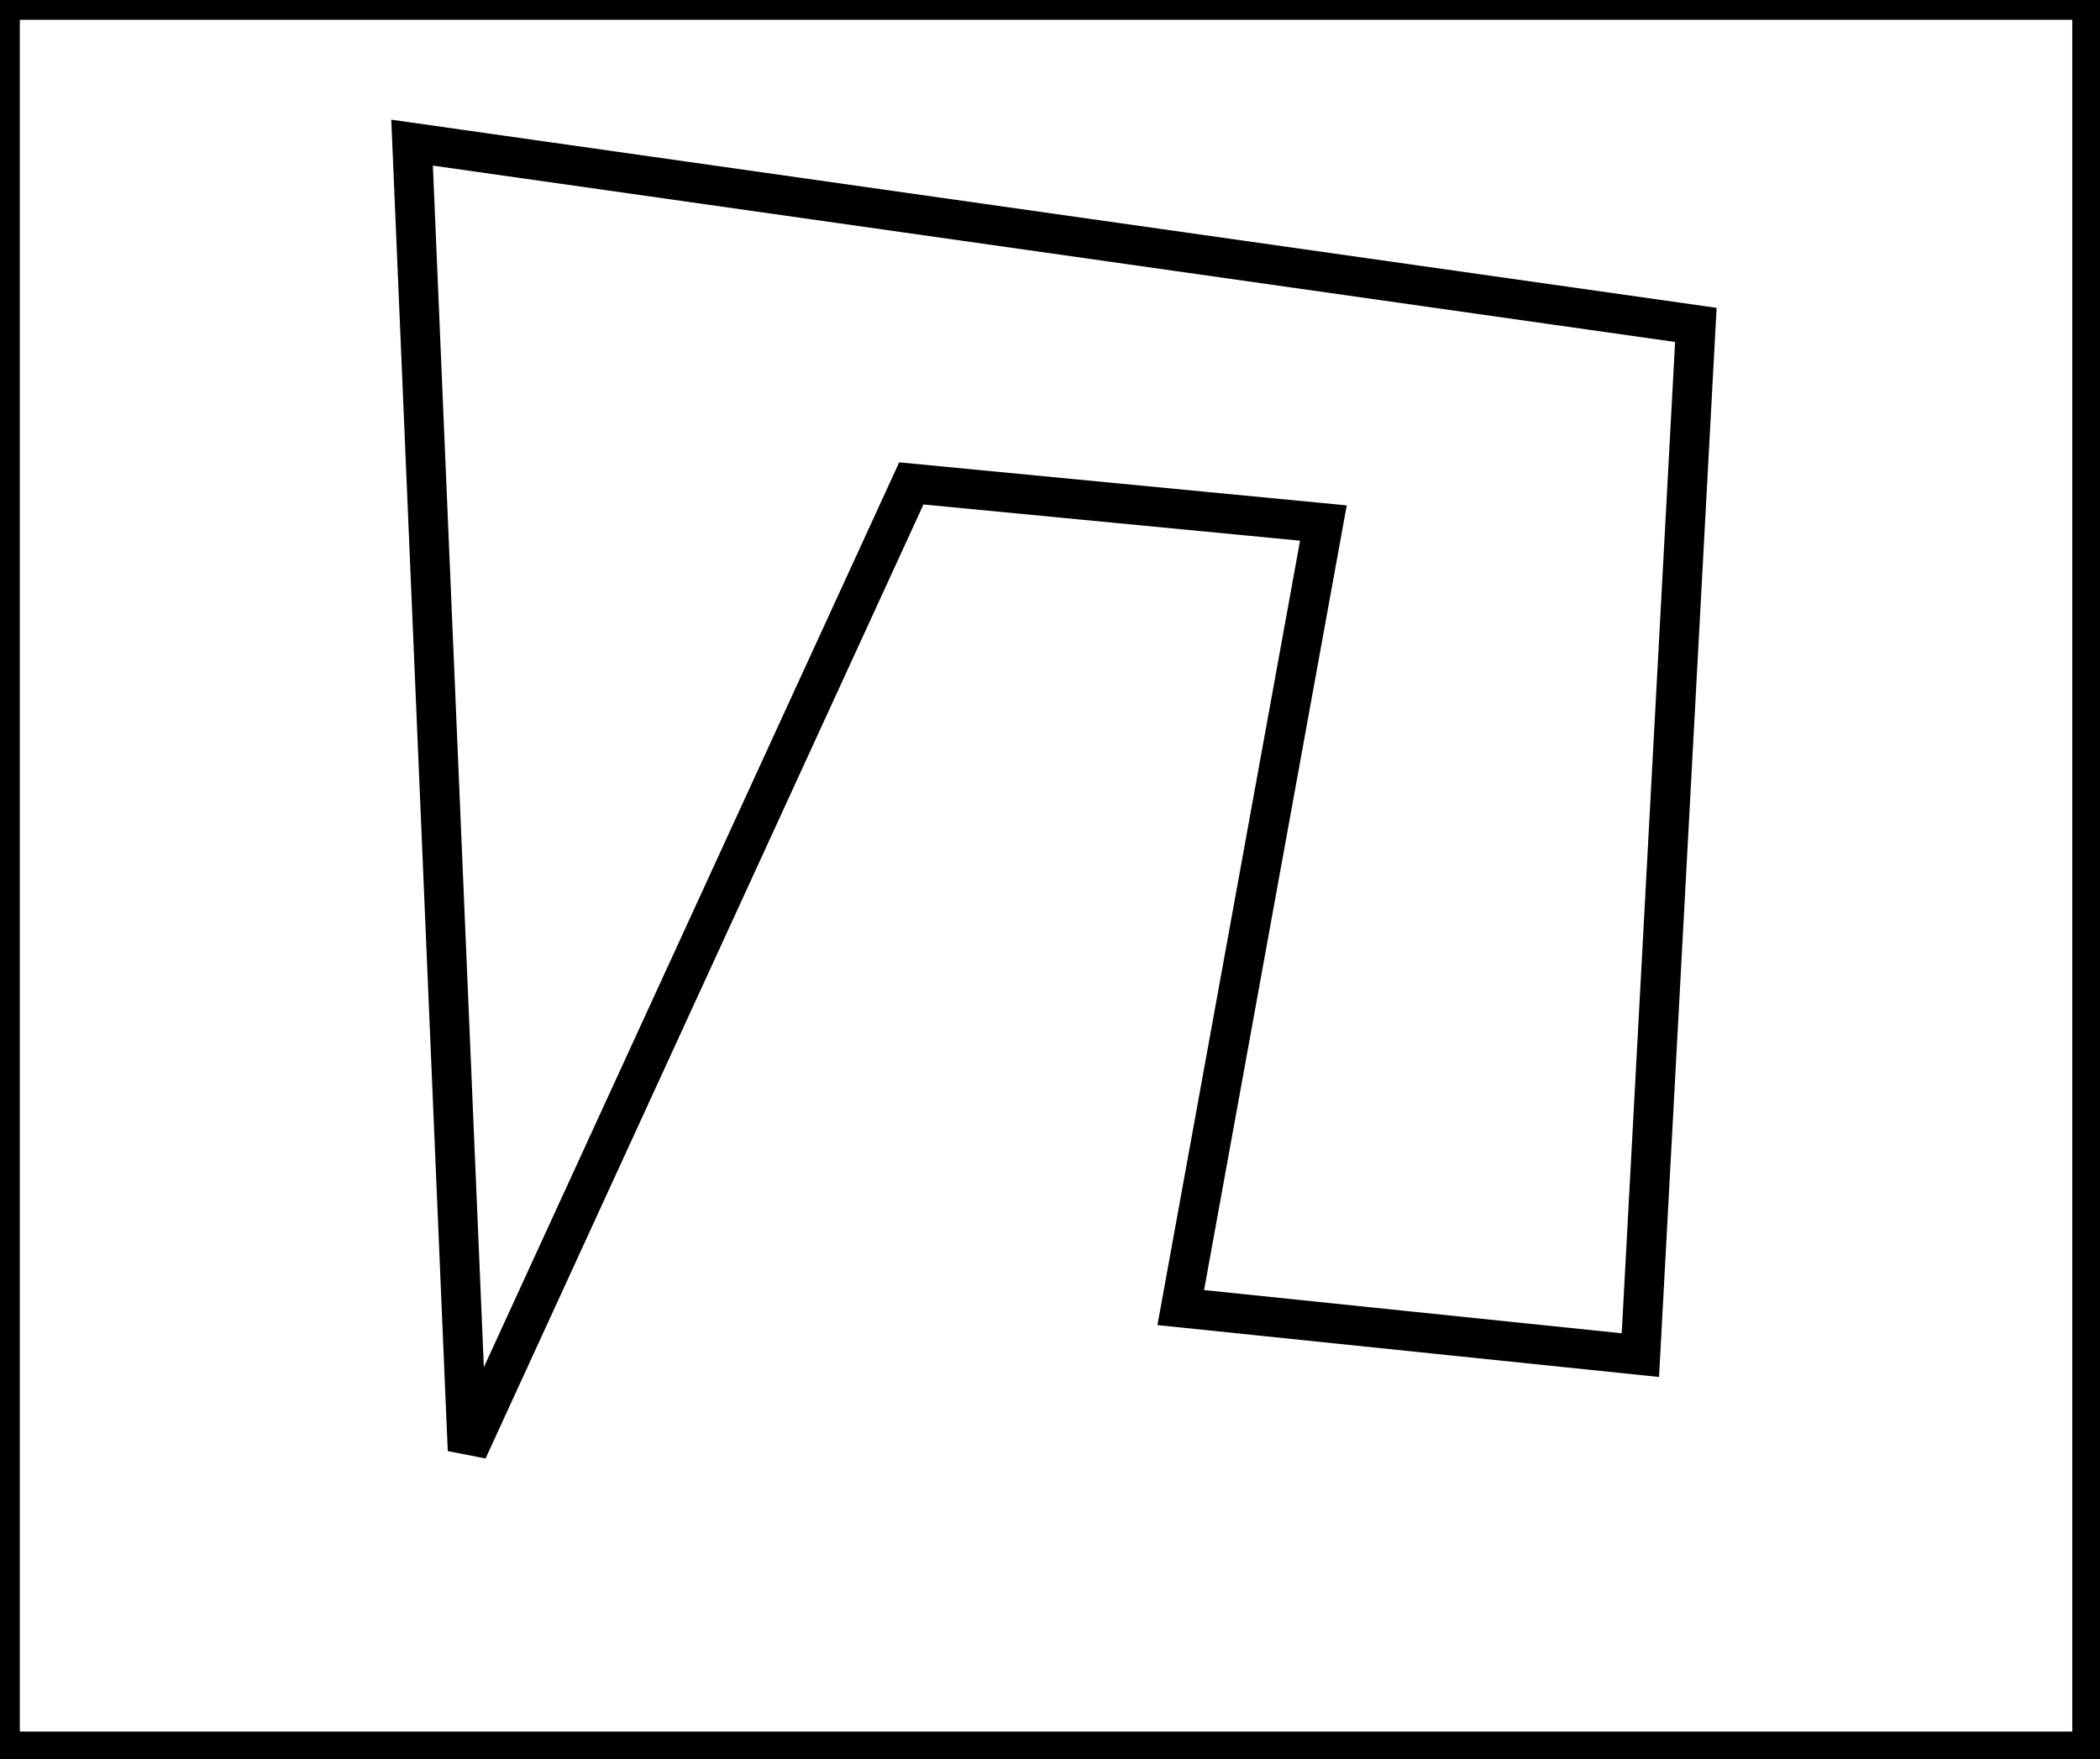 <?xml version="1.0" encoding="utf-8" ?>
<svg baseProfile="full" height="222" version="1.1" width="265" xmlns="http://www.w3.org/2000/svg" xmlns:ev="http://www.w3.org/2001/xml-events" xmlns:xlink="http://www.w3.org/1999/xlink"><defs /><rect fill="white" height="222" width="265" x="0" y="0" /><path d="M 52,18 L 59,183 L 115,61 L 167,66 L 149,165 L 207,171 L 214,41 Z" fill="none" stroke="black" stroke-width="5" /><path d="M 0,0 L 0,221 L 264,221 L 264,0 Z" fill="none" stroke="black" stroke-width="5" /></svg>